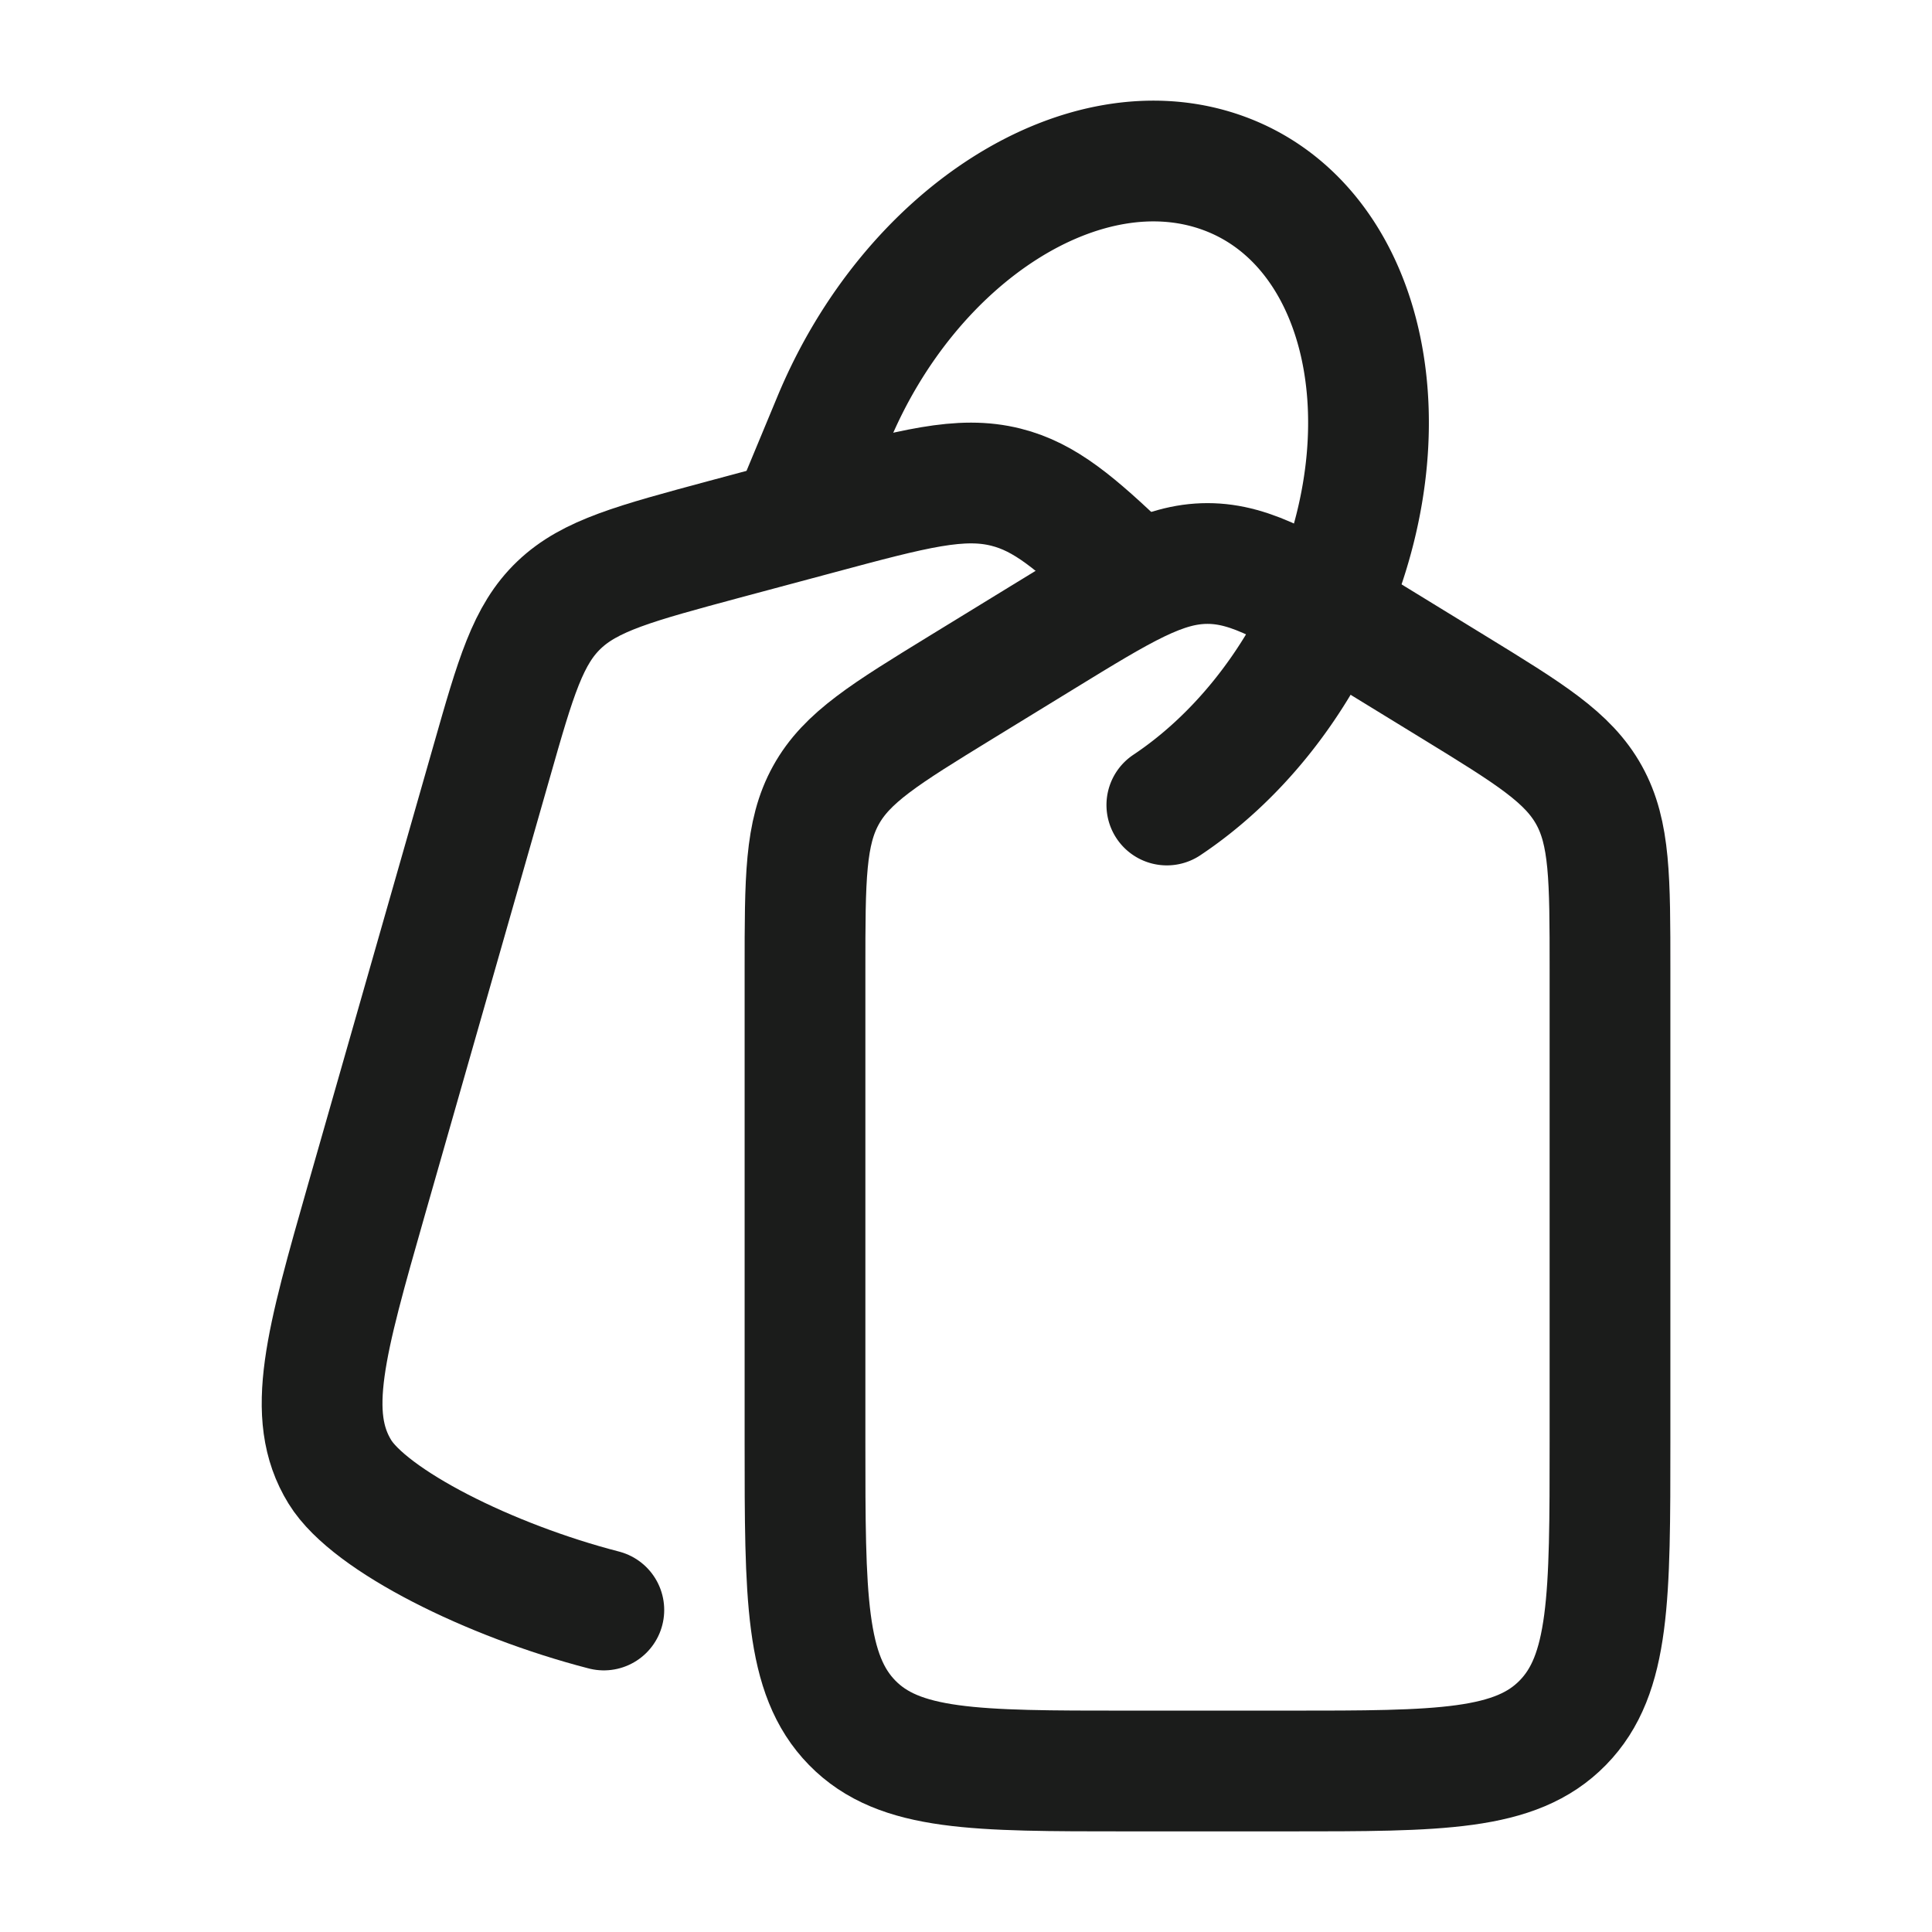 <svg xmlns="http://www.w3.org/2000/svg" width="24" height="24" fill="none" viewBox="0 0 24 24">
  <path stroke="#1B1C1B" stroke-linecap="round" stroke-linejoin="round" stroke-width="1.5" d="m18.058 8.536-1-.613C16.055 7.308 15.554 7 15 7c-.554 0-1.055.308-2.058.923l-1 .613c-.949.582-1.423.873-1.682 1.342-.26.47-.26 1.035-.26 2.166v5.865c0 1.929 0 2.893.586 3.492C11.172 22 12.114 22 14 22h2c1.886 0 2.828 0 3.414-.6.586-.598.586-1.562.586-3.49v-5.866c0-1.131 0-1.697-.26-2.166-.26-.469-.733-.76-1.682-1.342Z"/>
  <path stroke="#1B1C1B" stroke-linecap="round" stroke-linejoin="round" stroke-width="1.5" d="M14 7.108c-.639-.613-1.02-.935-1.503-1.056-.56-.141-1.148.017-2.325.333L9 6.699c-1.113.3-1.67.448-2.056.817-.387.37-.537.894-.836 1.943l-1.554 5.438c-.51 1.788-.766 2.682-.332 3.387.372.605 1.862 1.35 3.279 1.716"/>
  <path stroke="#1B1C1B" stroke-linecap="round" stroke-width="1.5" d="M14.495 10c.841-.56 1.588-1.457 2.052-2.573.958-2.305.347-4.67-1.363-5.281-1.711-.612-3.875.76-4.833 3.065A6.04 6.04 0 0 0 10 6.364"/>
</svg>
